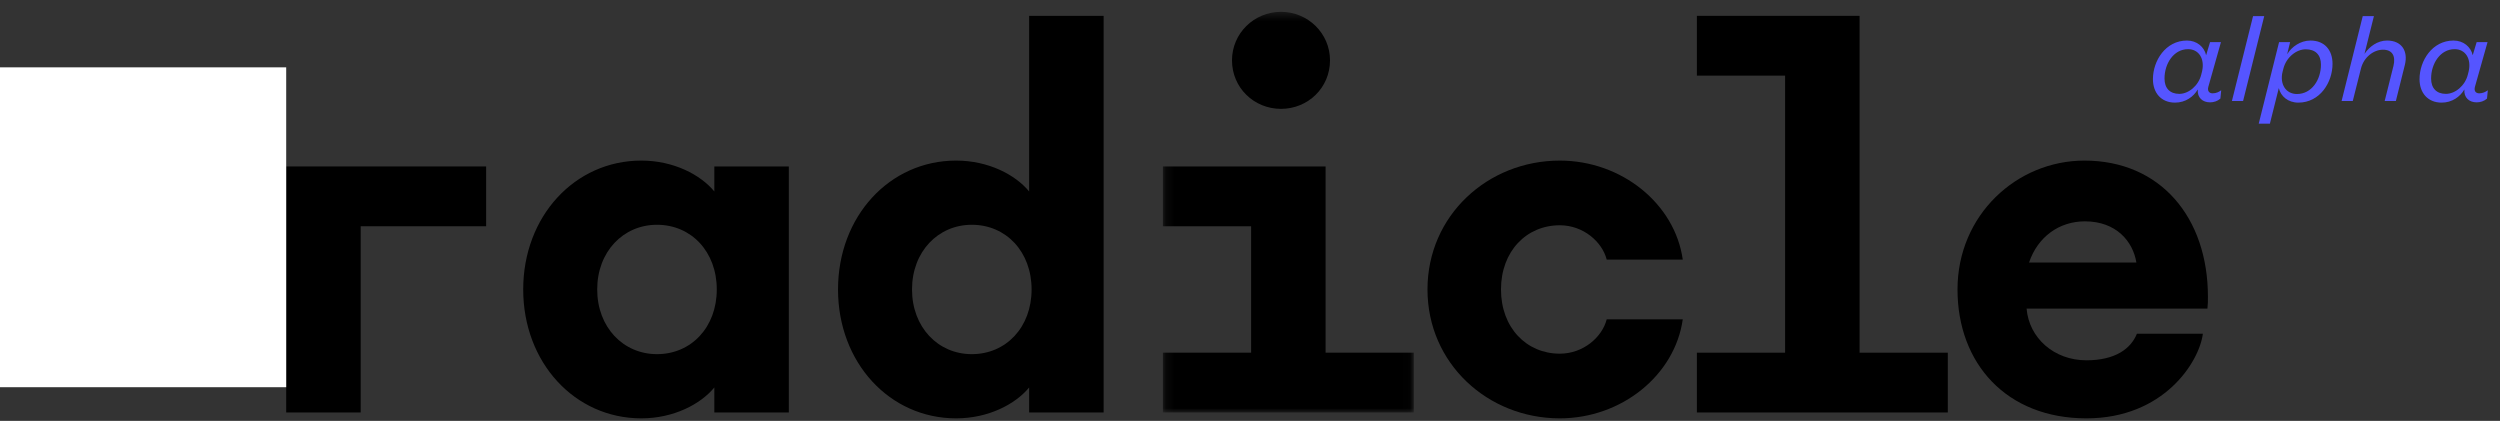 <svg width="297" height="50" viewBox="0 0 297 50" fill="none" xmlns="http://www.w3.org/2000/svg">
<rect x="0" y="0" width="297" height="50" fill="#333333" stroke="none"/>
<path fill-rule="evenodd" clip-rule="evenodd" d="M78.051 42.073C82.126 42.073 85.153 38.871 85.153 34.388C85.153 29.905 82.126 26.703 78.051 26.703C74.034 26.703 70.948 29.905 70.948 34.388C70.948 38.871 74.034 42.073 78.051 42.073ZM93.712 19.775V49.001H84.862V46.032C83.232 48.012 80.03 49.7 76.187 49.7C68.27 49.7 62.157 43.063 62.157 34.388C62.157 25.714 68.27 19.077 76.187 19.077C80.03 19.077 83.232 20.765 84.862 22.745V19.775H93.712Z" fill="black"/>
<path fill-rule="evenodd" clip-rule="evenodd" d="M115.45 42.073C119.526 42.073 122.553 38.871 122.553 34.388C122.553 29.905 119.526 26.703 115.45 26.703C111.434 26.703 108.348 29.905 108.348 34.388C108.348 38.871 111.434 42.073 115.45 42.073ZM131.111 1.883V49.001H122.262V46.032C120.632 48.012 117.43 49.7 113.588 49.7C105.669 49.7 99.557 43.063 99.557 34.388C99.557 25.714 105.669 19.077 113.588 19.077C117.43 19.077 120.632 20.765 122.262 22.745V1.883H131.111Z" fill="black"/>
<mask id="mask0" mask-type="alpha" maskUnits="userSpaceOnUse" x="138" y="1" width="30" height="49">
<path fill-rule="evenodd" clip-rule="evenodd" d="M138.152 1.405H167.96V49.001H138.152V1.405Z" fill="white"/>
</mask>
<g mask="url(#mask0)">
<path fill-rule="evenodd" clip-rule="evenodd" d="M146.361 7.169C146.361 3.967 148.981 1.405 152.183 1.405C155.385 1.405 158.005 3.967 158.005 7.169C158.005 10.429 155.385 12.933 152.183 12.933C148.981 12.933 146.361 10.429 146.361 7.169ZM138.152 41.899H148.632V26.878H138.152V19.775H157.481V41.899H167.96V49.001H138.152V41.899Z" fill="black"/>
</g>
<path fill-rule="evenodd" clip-rule="evenodd" d="M201.59 41.899H212.069V8.985H201.59V1.883H220.918V41.899H231.398V49.001H201.59V41.899Z" fill="black"/>
<path fill-rule="evenodd" clip-rule="evenodd" d="M185.304 42.016C181.345 42.016 178.318 38.929 178.318 34.389C178.318 29.847 181.345 26.762 185.304 26.762C188.11 26.762 190.342 28.739 190.876 30.837H199.912C198.98 24.216 192.661 19.078 185.304 19.078C176.746 19.078 169.585 25.597 169.585 34.389C169.585 43.179 176.746 49.7 185.304 49.7C192.661 49.7 198.98 44.561 199.912 37.94H190.876C190.342 40.039 188.11 42.016 185.304 42.016Z" fill="black"/>
<path fill-rule="evenodd" clip-rule="evenodd" d="M241.051 31.185C242.099 28.1 244.661 26.296 247.689 26.296C251.414 26.296 253.394 28.682 253.802 31.185H241.051ZM262.302 35.261C262.302 25.829 256.654 19.077 247.63 19.077C239.596 19.077 232.552 25.539 232.552 34.387C232.552 43.178 238.367 49.7 247.863 49.7C257.036 49.7 261.267 43.028 261.702 39.646H253.865C253.148 41.445 251.262 42.804 247.863 42.804C244.023 42.804 241.044 40.151 240.76 36.659H262.243C262.302 36.166 262.302 35.727 262.302 35.261Z" fill="black"/>
<path fill-rule="evenodd" clip-rule="evenodd" d="M57.753 19.775H34V49.001H42.849V26.878H57.753V19.775Z" fill="black"/>
<path d="M261.512 8.848C261.192 10.176 260.008 11.152 258.904 11.152C257.8 11.152 257.144 10.496 257.144 9.328C257.144 7.552 258.232 5.84 259.944 5.84C261.224 5.84 261.944 6.992 261.608 8.464L261.512 8.848ZM261.096 10.624C261.016 11.6 261.672 12.16 262.552 12.16C263 12.16 263.448 12.016 263.784 11.712L263.88 10.72C263.608 10.928 263.272 11.088 262.856 11.088C262.488 11.088 262.216 10.848 262.344 10.336L263.848 5.008H262.552L262.088 6.56C261.864 5.568 260.984 4.816 259.816 4.816C257.272 4.816 255.768 7.216 255.768 9.408C255.768 11.024 256.744 12.192 258.392 12.192C259.64 12.192 260.6 11.488 261.096 10.624ZM267.662 1.92L265.15 12H266.478L268.99 1.92H267.662ZM271.265 8.16C271.601 6.816 272.801 5.856 273.921 5.856C275.073 5.856 275.729 6.512 275.729 7.68C275.729 9.456 274.641 11.168 272.881 11.168C271.521 11.168 270.817 9.952 271.169 8.528L271.265 8.16ZM270.721 10.464C270.945 11.44 271.825 12.192 273.041 12.192C275.617 12.192 277.105 9.776 277.105 7.584C277.105 5.968 276.177 4.816 274.481 4.816C273.297 4.816 272.225 5.568 271.713 6.448L272.065 5.008H270.753L268.337 14.688H269.665L270.721 10.464ZM280.469 8.192C280.805 6.768 282.021 5.904 283.093 5.904C284.213 5.904 284.629 6.656 284.341 7.84L283.301 12H284.629L285.701 7.696C286.101 6.048 285.317 4.816 283.573 4.816C282.453 4.816 281.477 5.536 280.901 6.4L282.021 1.92H280.693L278.181 12H279.509L280.469 8.192ZM293.184 8.848C292.864 10.176 291.68 11.152 290.576 11.152C289.472 11.152 288.816 10.496 288.816 9.328C288.816 7.552 289.904 5.84 291.616 5.84C292.896 5.84 293.616 6.992 293.28 8.464L293.184 8.848ZM292.768 10.624C292.688 11.6 293.344 12.16 294.224 12.16C294.672 12.16 295.12 12.016 295.456 11.712L295.552 10.72C295.28 10.928 294.944 11.088 294.528 11.088C294.16 11.088 293.888 10.848 294.016 10.336L295.52 5.008H294.224L293.76 6.56C293.536 5.568 292.656 4.816 291.488 4.816C288.944 4.816 287.44 7.216 287.44 9.408C287.44 11.024 288.416 12.192 290.064 12.192C291.312 12.192 292.272 11.488 292.768 10.624Z" fill="#5555FF"/>
<rect y="8" width="34" height="38" fill="white"/>
</svg>
